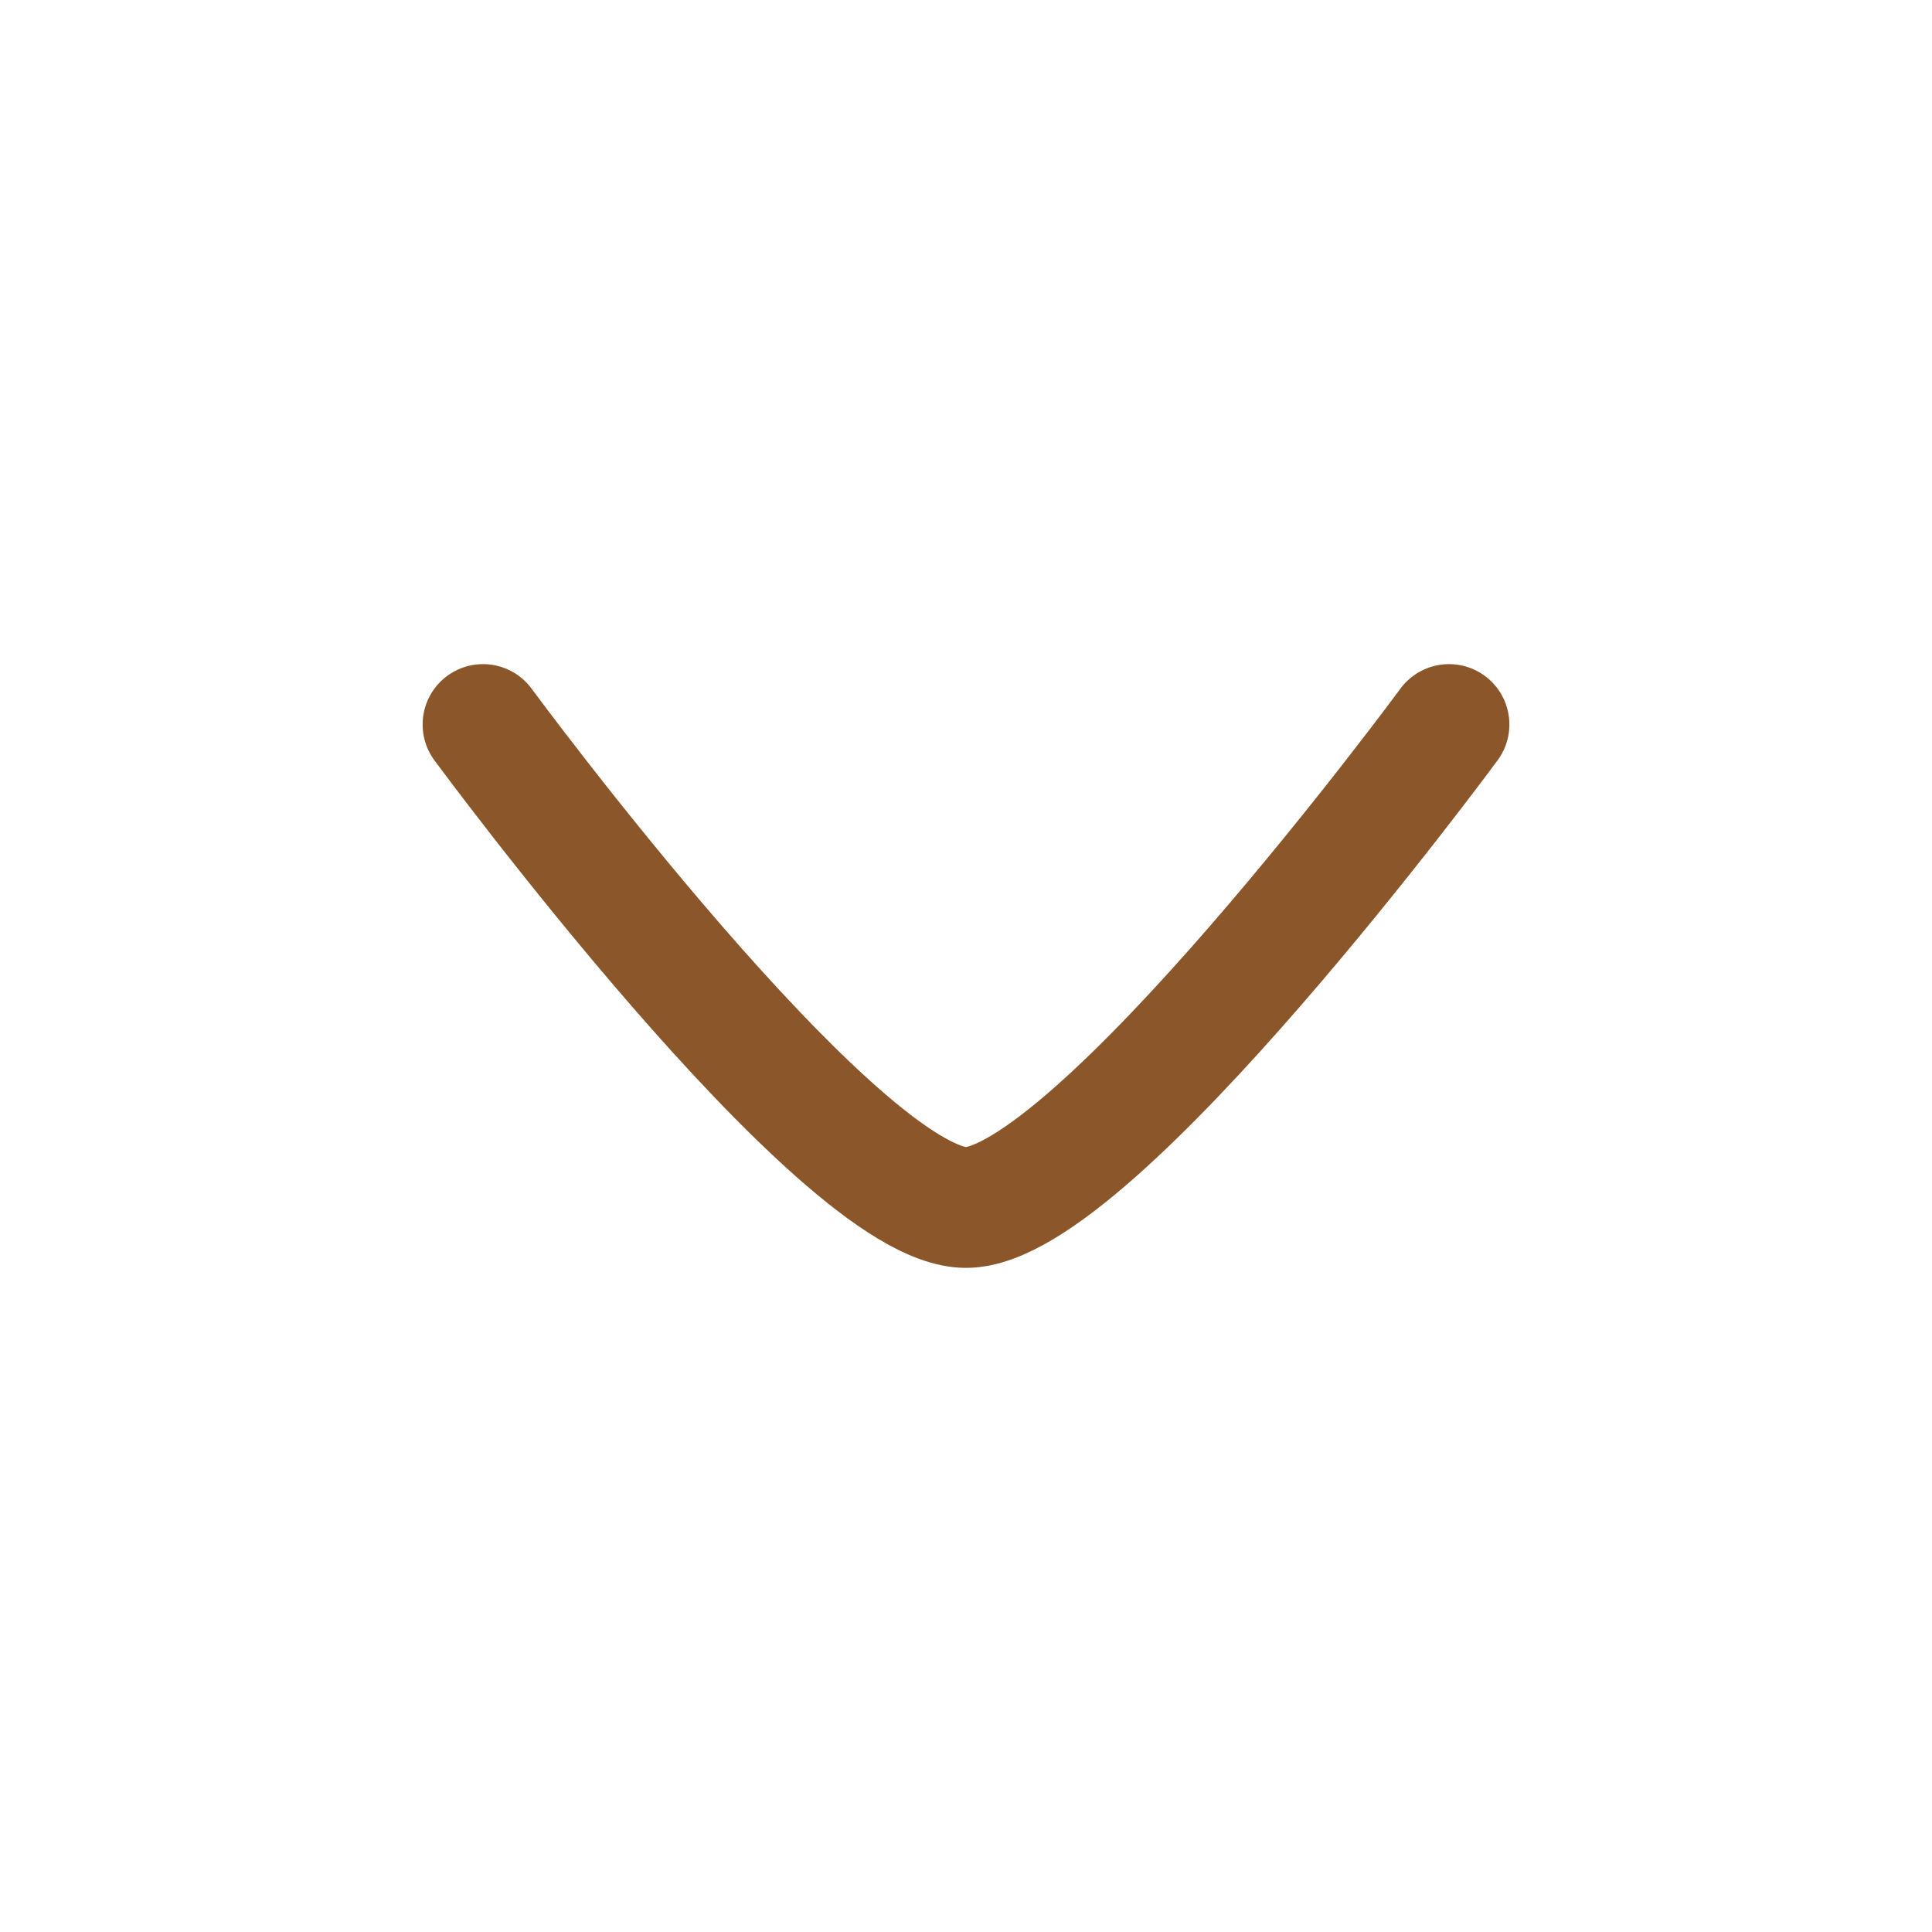 <svg xmlns="http://www.w3.org/2000/svg" viewBox="0 0 24 24" width="24" height="24" color="#8b572a" fill="none">
    <path d="M18 9C18 9 13.581 15 12 15C10.419 15 6 9 6 9" stroke="currentColor" stroke-width="1.5" stroke-linecap="round" stroke-linejoin="round" />
</svg>